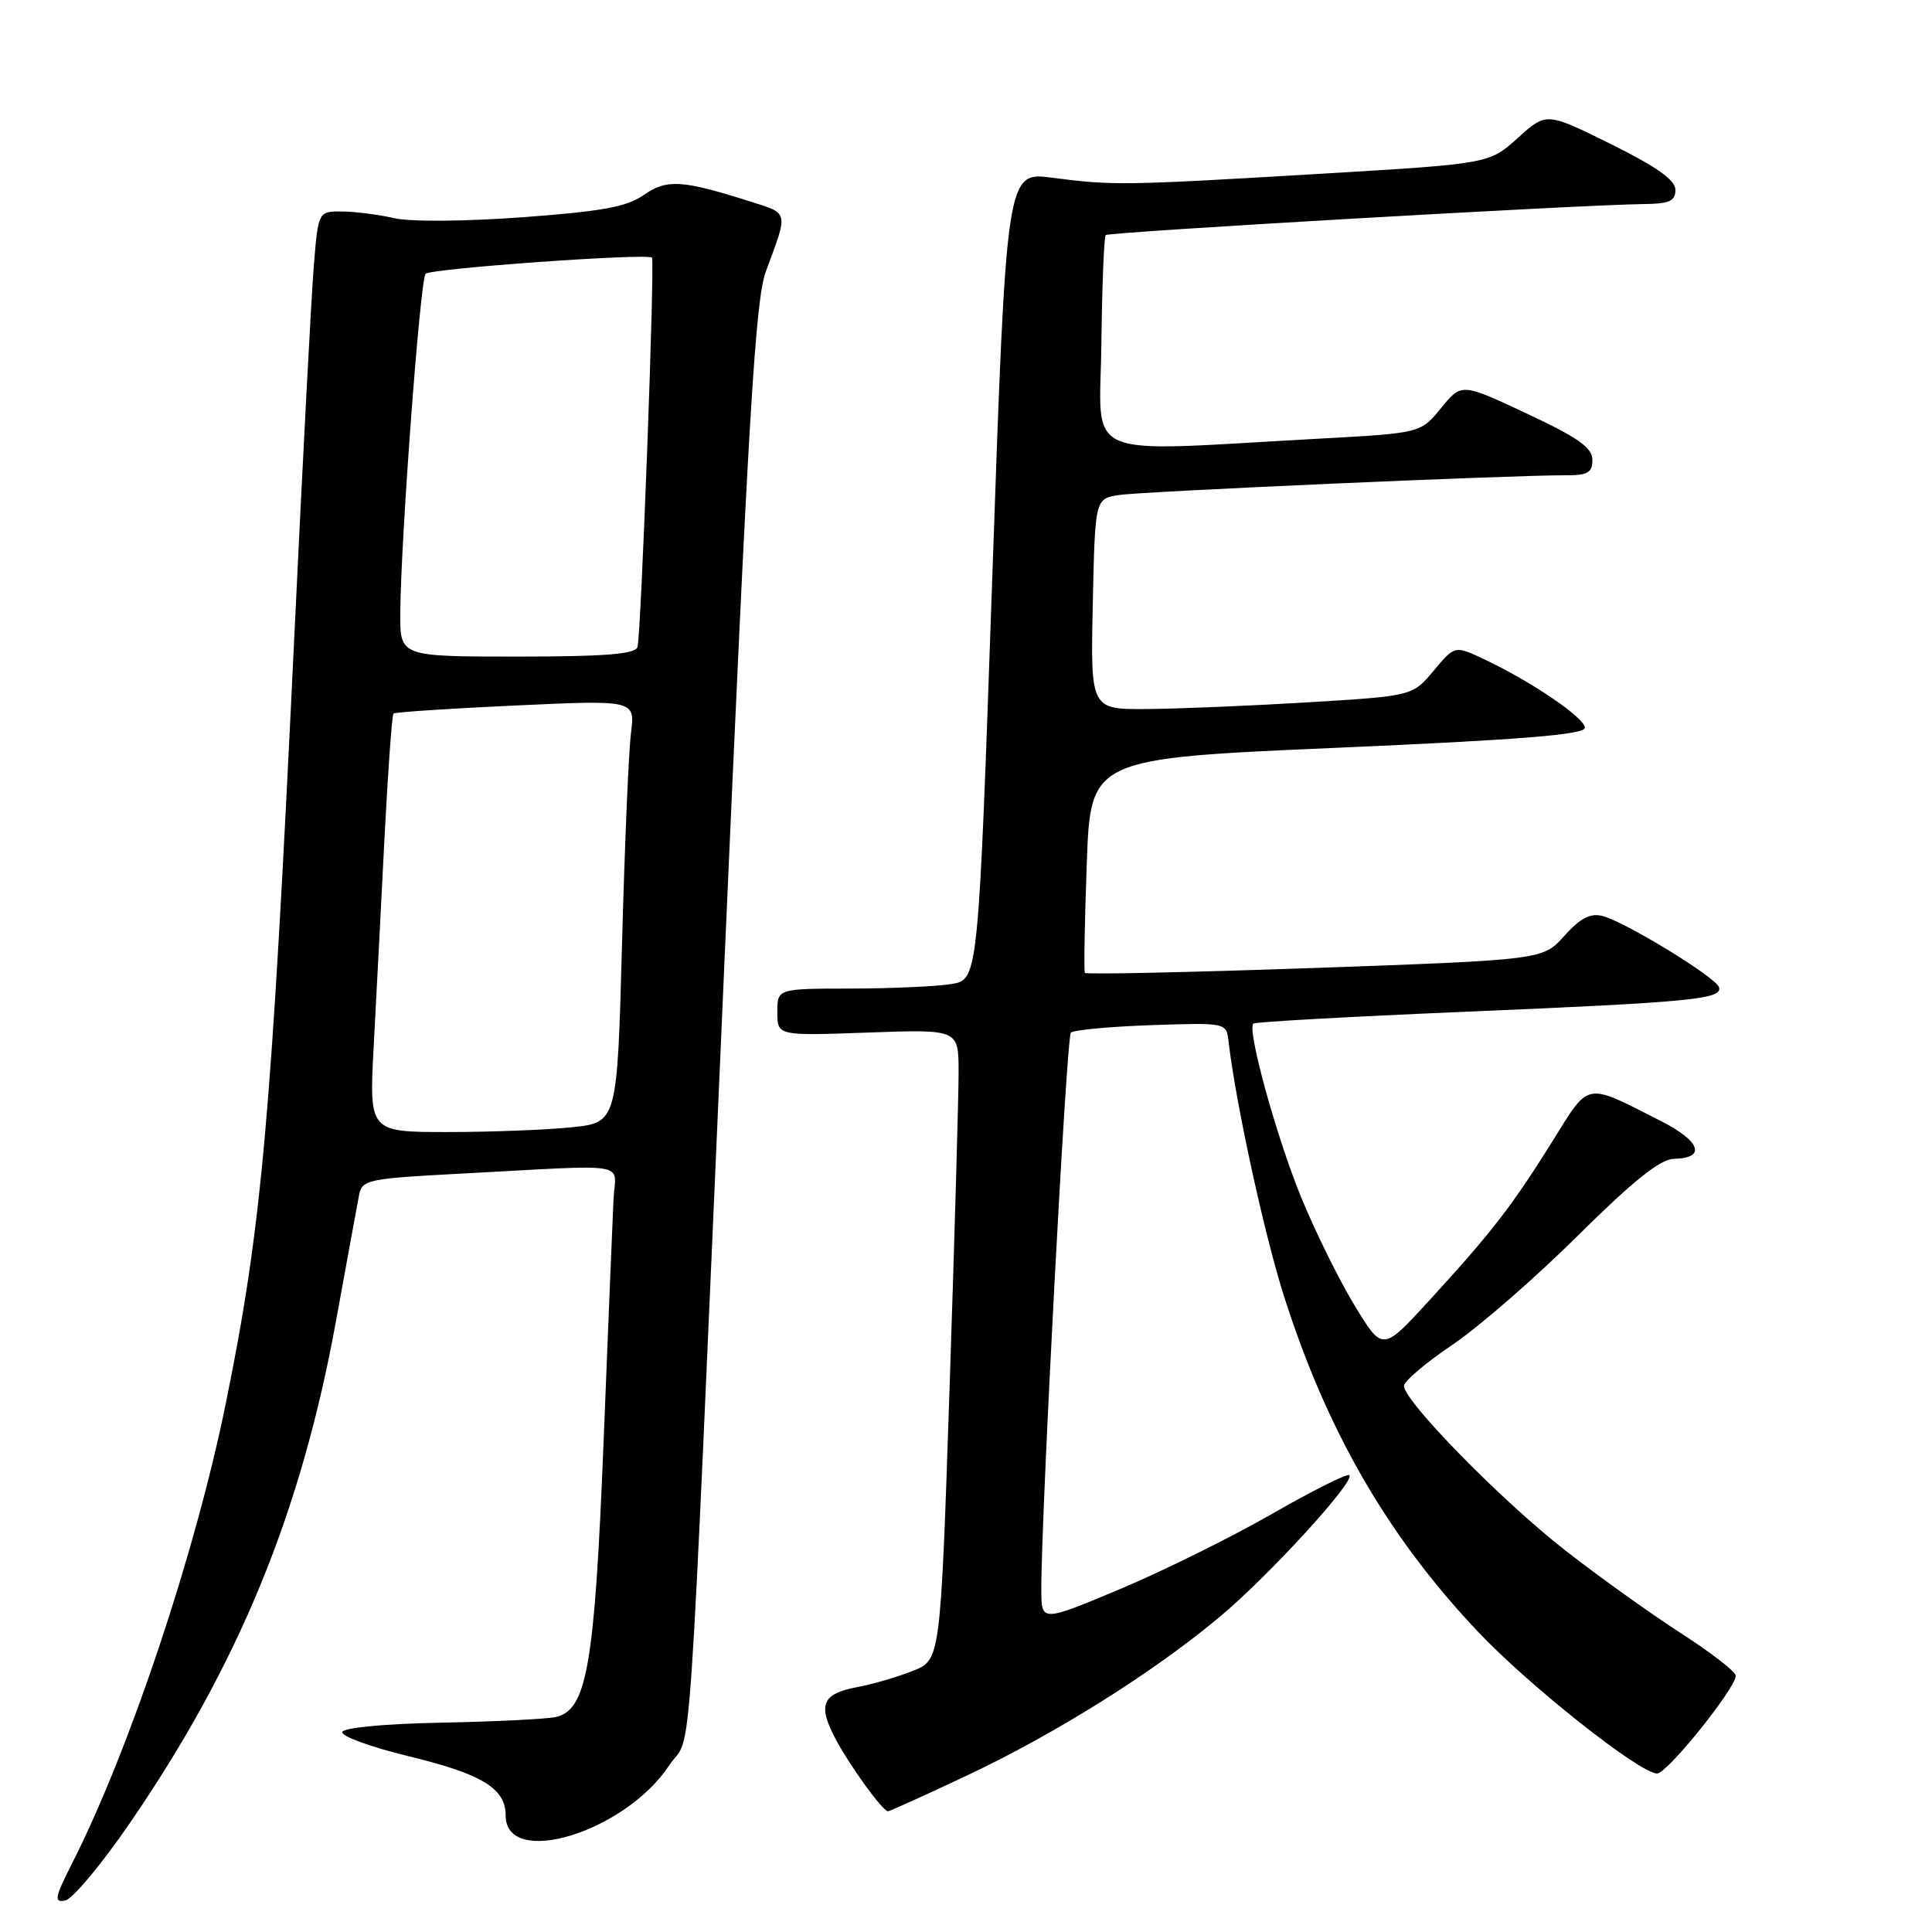 <?xml version="1.0" encoding="UTF-8" standalone="no"?>
<!DOCTYPE svg PUBLIC "-//W3C//DTD SVG 1.1//EN" "http://www.w3.org/Graphics/SVG/1.1/DTD/svg11.dtd" >
<svg xmlns="http://www.w3.org/2000/svg" xmlns:xlink="http://www.w3.org/1999/xlink" version="1.1" viewBox="0 0 256 256">
 <g >
 <path fill="currentColor"
d=" M 17.19 241.59 C 31.63 220.55 39.90 200.42 44.53 175.00 C 45.98 167.03 47.35 159.53 47.58 158.35 C 47.96 156.33 48.75 156.16 60.74 155.53 C 84.22 154.29 81.53 153.83 81.29 159.00 C 81.17 161.47 80.58 175.88 79.98 191.00 C 78.79 220.69 77.78 226.55 73.67 227.51 C 72.47 227.78 65.69 228.12 58.58 228.26 C 51.07 228.40 45.53 228.92 45.35 229.50 C 45.17 230.05 49.13 231.49 54.14 232.71 C 63.87 235.06 67.00 236.97 67.00 240.55 C 67.00 247.61 82.80 242.79 88.65 233.95 C 91.82 229.17 91.03 240.59 95.97 128.00 C 99.14 55.61 100.09 39.72 101.47 36.00 C 104.48 27.86 104.59 28.35 99.34 26.68 C 90.38 23.83 88.33 23.71 85.30 25.84 C 83.08 27.41 79.76 28.01 69.19 28.79 C 61.57 29.35 54.30 29.40 52.19 28.90 C 50.16 28.43 47.08 28.04 45.34 28.02 C 42.17 28.00 42.17 28.00 41.58 35.25 C 41.25 39.24 40.09 61.40 38.99 84.50 C 35.93 148.61 34.69 162.55 29.91 186.00 C 25.90 205.73 17.15 231.91 9.57 246.87 C 7.25 251.45 7.12 252.12 8.63 251.83 C 9.60 251.65 13.45 247.04 17.19 241.59 Z  M 128.30 235.18 C 139.97 229.66 152.77 221.63 161.55 214.30 C 168.04 208.90 179.60 196.27 178.80 195.47 C 178.54 195.20 173.91 197.52 168.53 200.61 C 163.14 203.70 154.07 208.19 148.37 210.58 C 138.00 214.92 138.00 214.92 137.98 210.71 C 137.93 201.43 141.31 137.46 141.89 136.84 C 142.22 136.48 147.00 136.03 152.50 135.84 C 162.50 135.50 162.50 135.50 162.79 138.00 C 163.73 146.14 167.56 163.74 170.18 171.89 C 175.88 189.70 183.89 203.55 195.78 216.15 C 202.54 223.32 217.29 235.00 219.58 235.00 C 220.91 235.00 230.00 223.69 230.00 222.04 C 230.00 221.52 226.74 218.99 222.75 216.42 C 218.76 213.85 211.86 208.91 207.41 205.44 C 199.01 198.90 185.98 185.60 186.03 183.63 C 186.05 183.01 188.93 180.57 192.44 178.20 C 195.94 175.84 203.42 169.34 209.05 163.75 C 216.45 156.42 219.99 153.59 221.81 153.55 C 226.14 153.46 225.34 151.20 220.00 148.50 C 209.89 143.38 210.69 143.22 205.64 151.33 C 200.35 159.81 197.64 163.31 189.34 172.37 C 183.19 179.08 183.19 179.08 179.49 172.98 C 177.45 169.63 174.28 163.20 172.43 158.70 C 169.15 150.70 165.21 136.42 166.07 135.63 C 166.31 135.41 178.88 134.71 194.00 134.07 C 224.25 132.79 228.30 132.40 227.77 130.80 C 227.32 129.46 215.29 122.11 212.32 121.37 C 210.72 120.96 209.38 121.67 207.29 124.00 C 204.45 127.18 204.45 127.18 174.22 128.26 C 157.59 128.84 143.88 129.14 143.75 128.91 C 143.61 128.69 143.72 122.20 144.00 114.50 C 144.50 100.50 144.50 100.50 177.25 99.08 C 201.59 98.02 210.00 97.34 210.00 96.43 C 210.00 95.12 202.92 90.30 196.63 87.34 C 192.77 85.52 192.77 85.52 189.97 88.87 C 187.17 92.22 187.17 92.22 173.34 93.06 C 165.73 93.52 156.12 93.92 152.00 93.95 C 144.50 94.00 144.50 94.00 144.80 80.04 C 145.10 66.07 145.10 66.07 148.30 65.59 C 151.50 65.11 200.19 62.96 207.25 62.98 C 210.38 63.00 211.00 62.66 211.00 60.94 C 211.00 59.32 209.11 57.99 202.33 54.81 C 193.66 50.74 193.66 50.74 190.95 54.07 C 188.24 57.39 188.24 57.39 174.87 58.12 C 142.62 59.88 145.76 61.25 145.94 45.50 C 146.03 37.84 146.29 31.38 146.51 31.15 C 146.92 30.74 209.57 27.13 217.75 27.04 C 221.19 27.01 222.00 26.65 222.00 25.16 C 222.00 23.86 219.54 22.11 213.45 19.09 C 204.90 14.86 204.90 14.86 201.12 18.28 C 197.33 21.70 197.33 21.70 174.91 23.03 C 148.85 24.58 147.48 24.60 139.43 23.55 C 133.35 22.75 133.35 22.75 131.49 76.27 C 129.63 129.80 129.63 129.80 126.07 130.39 C 124.11 130.71 118.11 130.98 112.75 130.99 C 103.00 131.00 103.00 131.00 103.00 134.12 C 103.00 137.25 103.00 137.25 115.00 136.82 C 127.00 136.39 127.00 136.39 127.02 141.95 C 127.03 145.00 126.49 163.80 125.83 183.72 C 124.62 219.94 124.62 219.94 120.98 221.39 C 118.99 222.19 115.66 223.16 113.60 223.55 C 109.00 224.41 108.35 225.83 110.58 230.16 C 112.39 233.69 116.94 240.00 117.67 240.00 C 117.90 240.00 122.69 237.83 128.30 235.18 Z  M 49.51 138.75 C 49.84 132.56 50.49 120.16 50.94 111.19 C 51.40 102.23 51.94 94.74 52.14 94.55 C 52.34 94.36 59.62 93.88 68.33 93.48 C 84.16 92.75 84.16 92.75 83.61 97.13 C 83.30 99.53 82.77 112.13 82.42 125.12 C 81.78 148.74 81.78 148.74 75.75 149.37 C 72.42 149.72 65.03 150.00 59.31 150.00 C 48.92 150.00 48.92 150.00 49.51 138.75 Z  M 53.04 81.25 C 53.10 71.52 55.68 36.99 56.39 36.28 C 57.09 35.57 85.92 33.52 86.39 34.14 C 86.79 34.67 84.94 84.28 84.47 85.75 C 84.17 86.68 80.07 87.00 68.53 87.00 C 53.00 87.00 53.00 87.00 53.04 81.25 Z "/>
</g>
</svg>